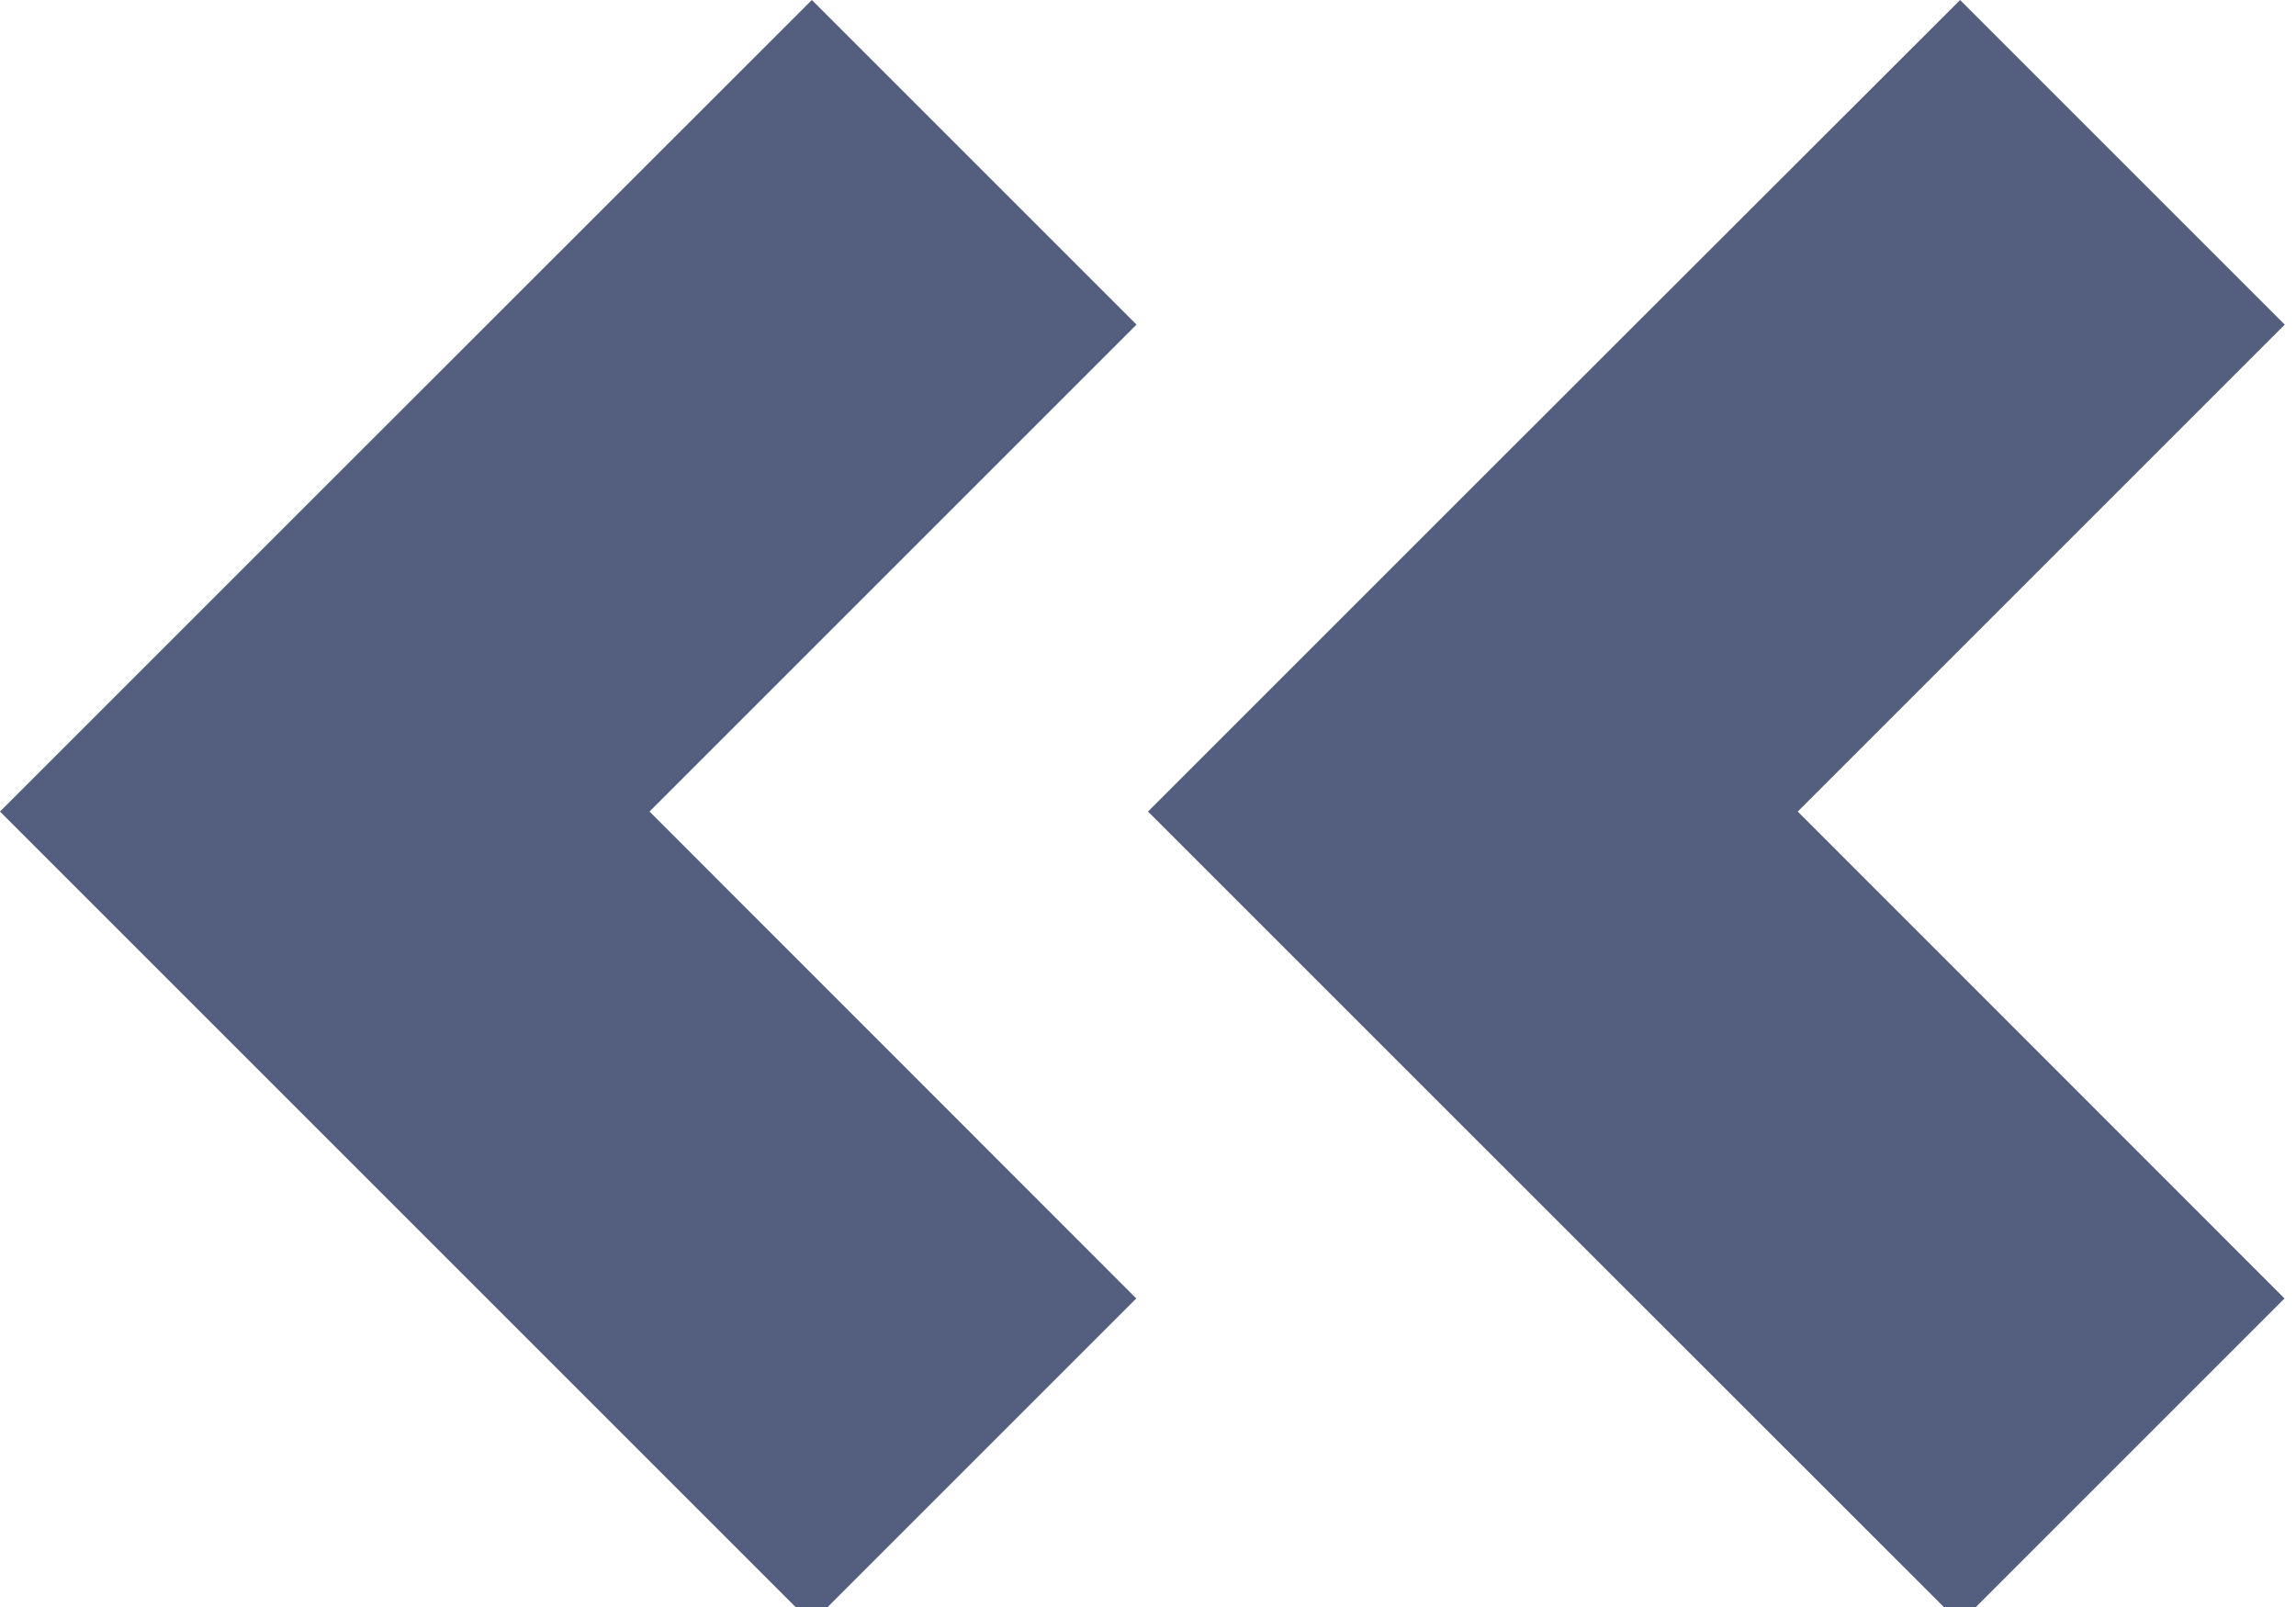 <?xml version="1.0" encoding="utf-8"?>
<!-- Generator: Adobe Illustrator 16.0.0, SVG Export Plug-In . SVG Version: 6.00 Build 0)  -->
<!DOCTYPE svg PUBLIC "-//W3C//DTD SVG 1.1//EN" "http://www.w3.org/Graphics/SVG/1.1/DTD/svg11.dtd">
<svg version="1.1" id="Layer_1" xmlns="http://www.w3.org/2000/svg" xmlns:xlink="http://www.w3.org/1999/xlink" x="0px" y="0px"
	 width="10px" height="7px" viewBox="0 0 10 7" enable-background="new 0 0 10 7" xml:space="preserve">
<polygon fill="#545F80" points="2.829,3.535 4.95,1.414 3.536,0 1.414,2.121 0,3.535 1.414,4.949 3.535,7.07 4.949,5.656 "/>
<polygon fill="#545F80" points="7.83,3.535 9.951,1.414 8.537,0 6.414,2.121 5,3.535 6.414,4.949 8.536,7.07 9.95,5.656 "/>
</svg>
